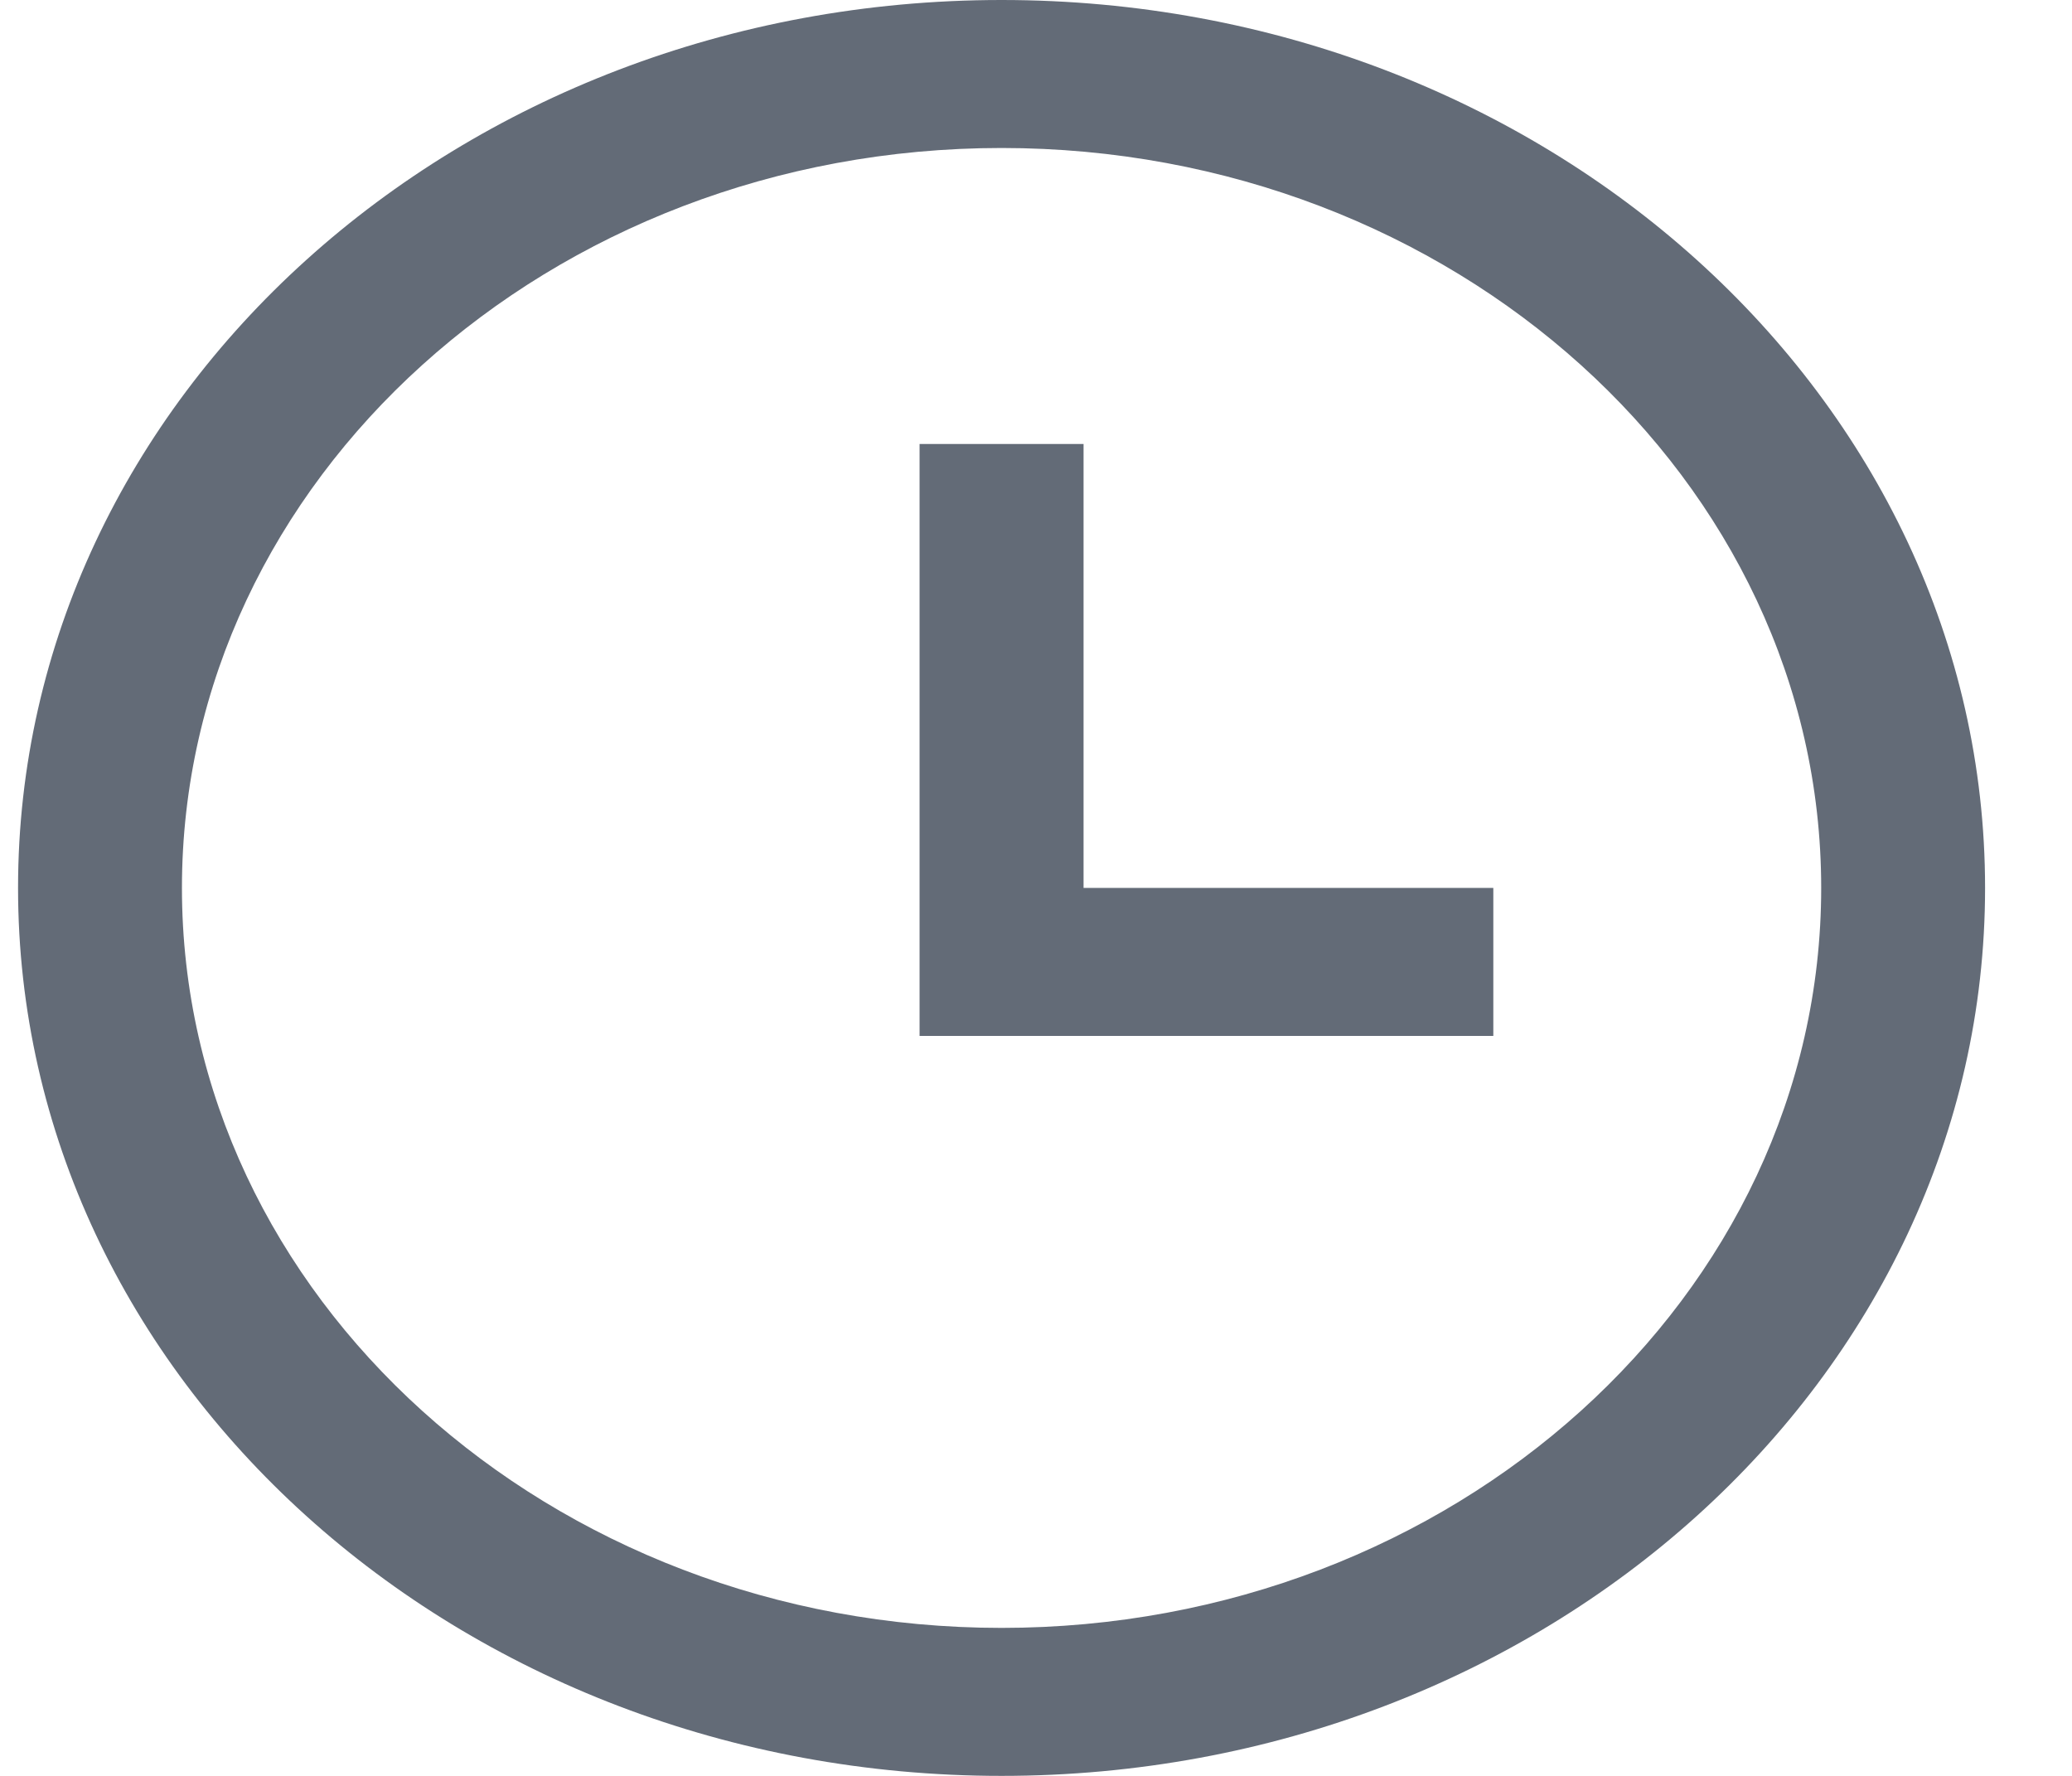 <svg width="21" height="18" viewBox="0 0 21 18" fill="none" xmlns="http://www.w3.org/2000/svg">
<path d="M10.151 1.5C14.731 1.5 18.458 4.864 18.458 9C18.458 13.136 14.731 16.5 10.151 16.5C5.571 16.5 1.844 13.136 1.844 9C1.844 4.864 5.571 1.5 10.151 1.5ZM10.151 0C4.646 0 0.183 4.03 0.183 9C0.183 13.97 4.646 18 10.151 18C15.656 18 20.119 13.97 20.119 9C20.119 4.03 15.656 0 10.151 0ZM10.982 9V4.5H9.32V10.5H15.135V9H10.982Z" fill="#636B77"/>
</svg>
